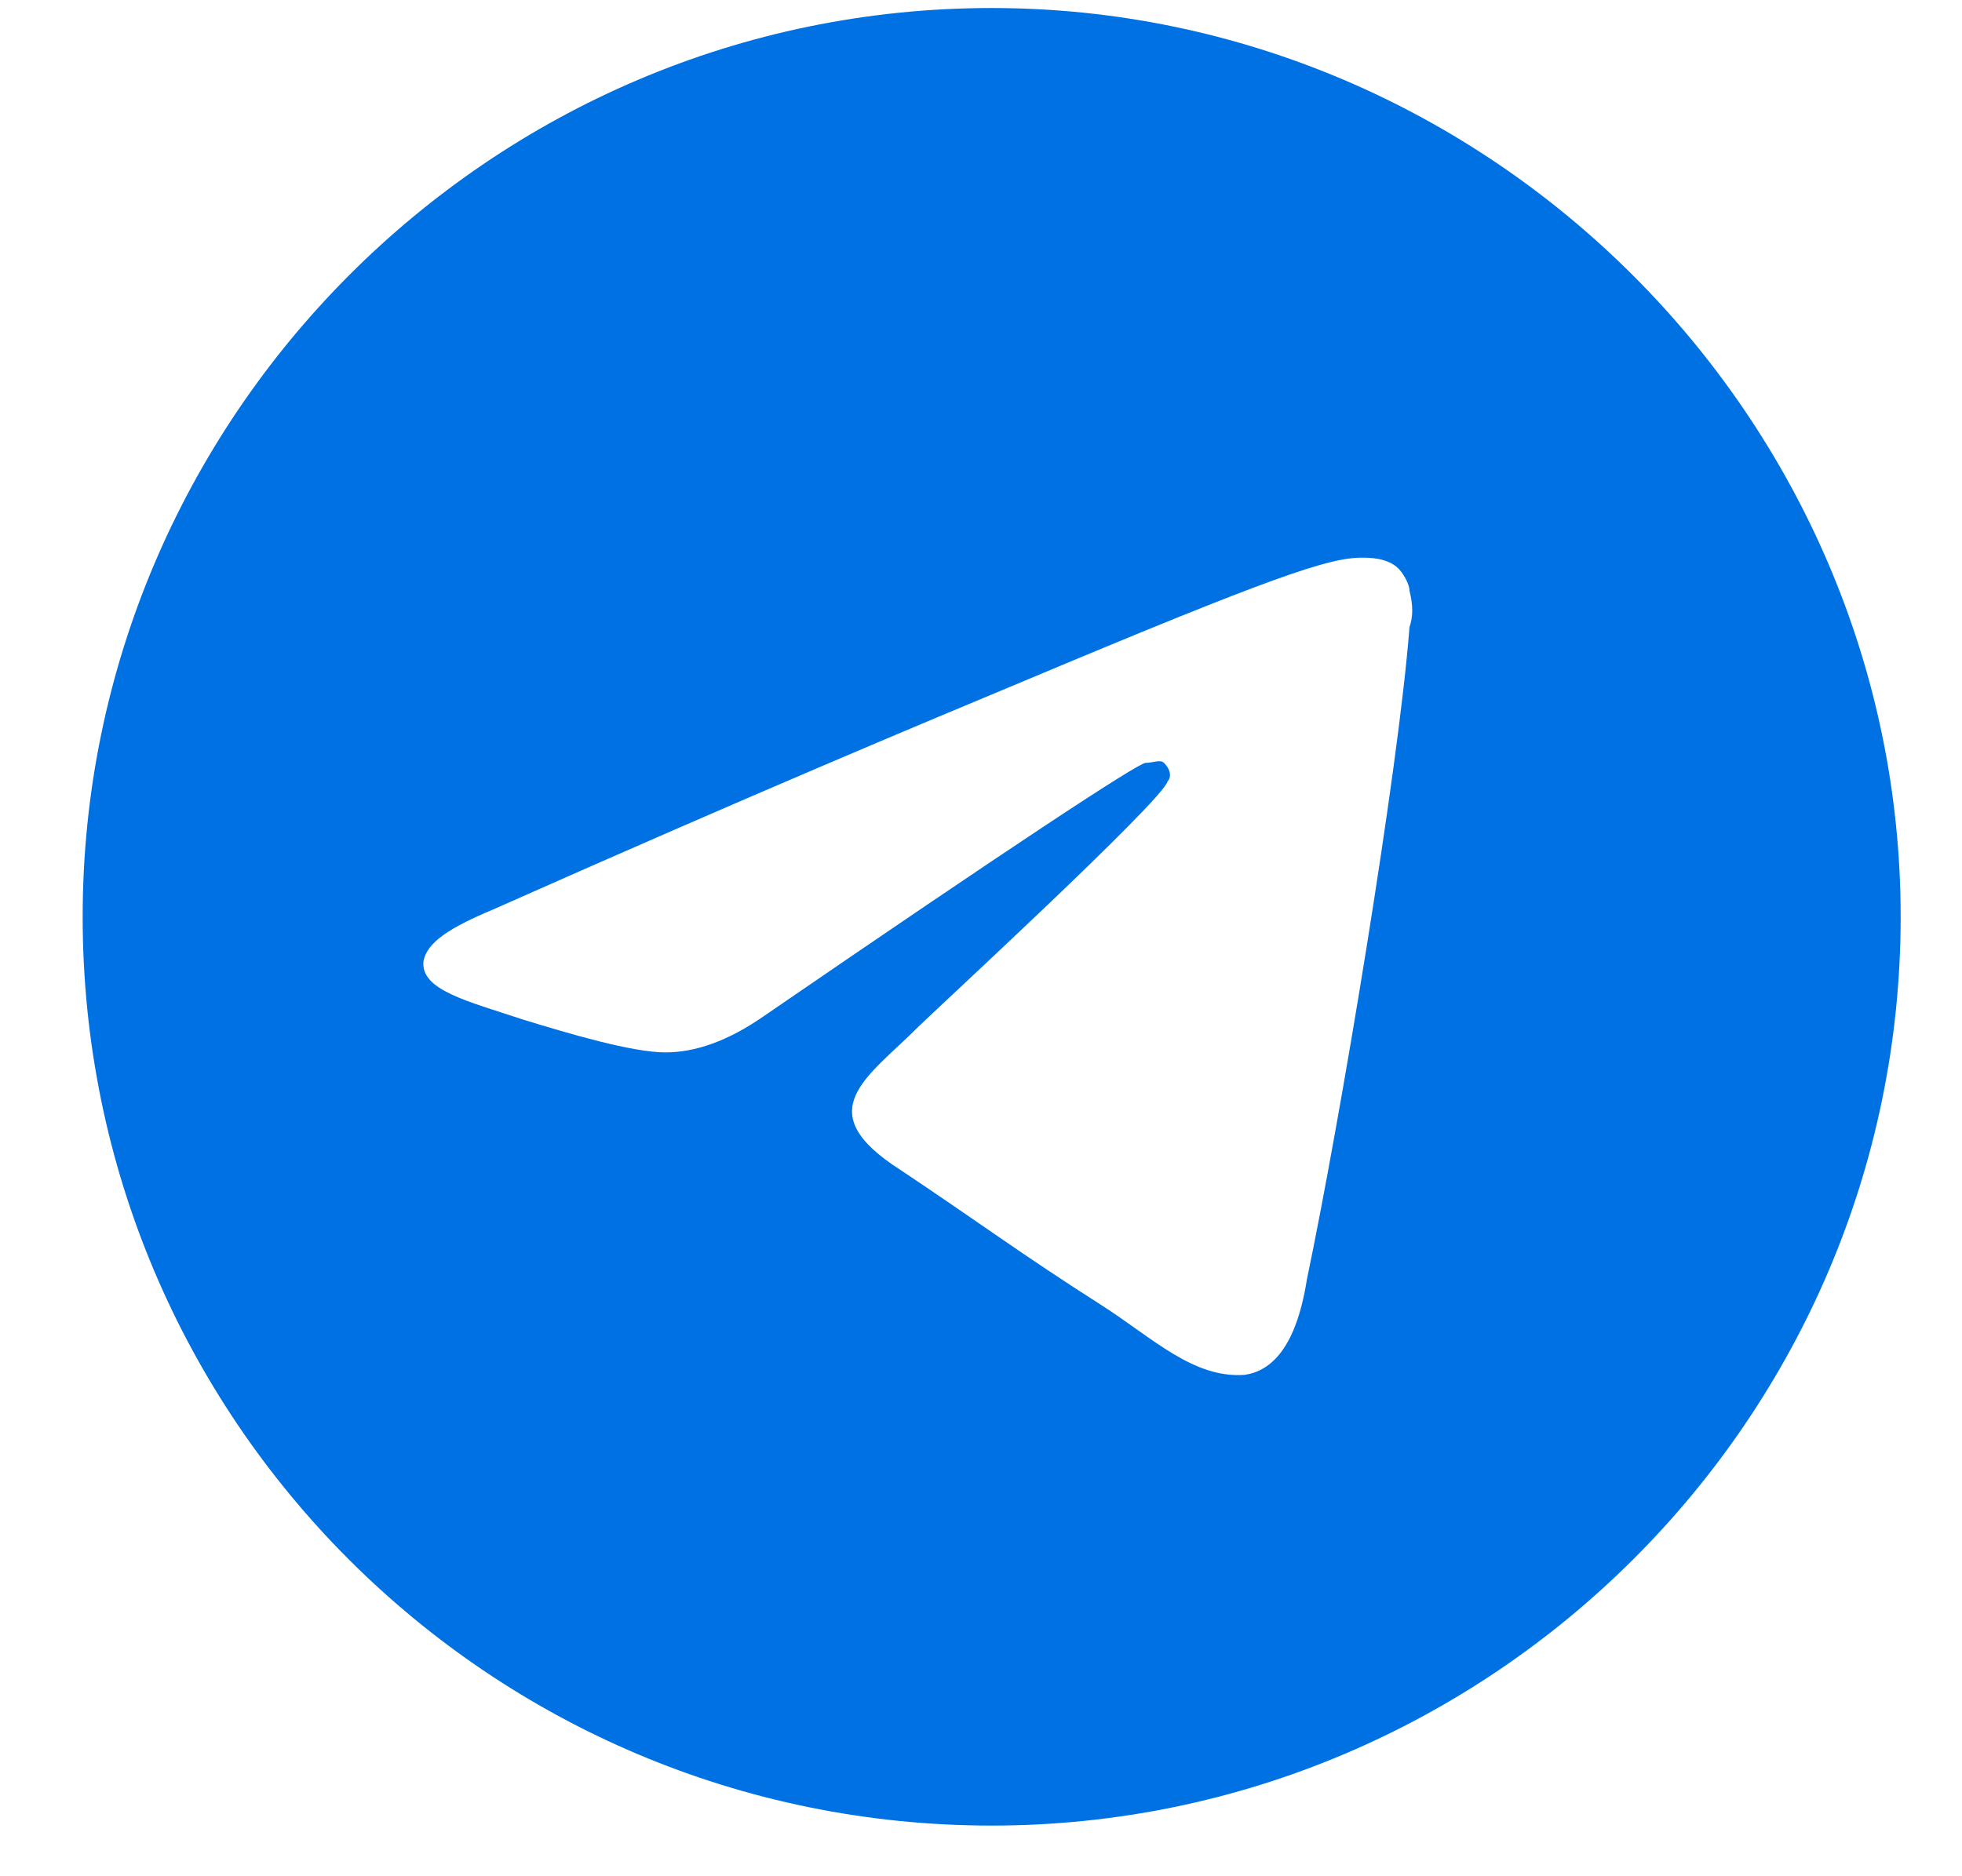 <svg width="23" height="22" viewBox="0 0 23 22" fill="none" xmlns="http://www.w3.org/2000/svg">
<path d="M11.625 0.094C17.469 0.094 22.281 4.906 22.281 10.75C22.281 16.637 17.469 21.406 11.625 21.406C5.738 21.406 0.969 16.637 0.969 10.75C0.969 4.906 5.738 0.094 11.625 0.094ZM16.523 7.355C16.566 7.227 16.566 7.098 16.523 6.926C16.523 6.84 16.438 6.711 16.395 6.668C16.266 6.539 16.051 6.539 15.965 6.539C15.578 6.539 14.934 6.754 11.969 8C10.938 8.43 8.875 9.289 5.781 10.664C5.266 10.879 5.008 11.051 4.965 11.266C4.922 11.609 5.48 11.738 6.125 11.953C6.684 12.125 7.414 12.34 7.801 12.34C8.145 12.34 8.531 12.211 8.961 11.91C11.84 9.934 13.344 8.945 13.43 8.945C13.516 8.945 13.602 8.902 13.645 8.945C13.73 9.031 13.73 9.117 13.688 9.16C13.645 9.375 10.938 11.867 10.766 12.039C10.164 12.641 9.477 13.027 10.551 13.715C11.453 14.316 11.969 14.703 12.914 15.305C13.516 15.691 13.988 16.164 14.59 16.121C14.891 16.078 15.191 15.82 15.32 15.004C15.707 13.156 16.395 9.031 16.523 7.355Z" fill="#0071E3"/>
</svg>
